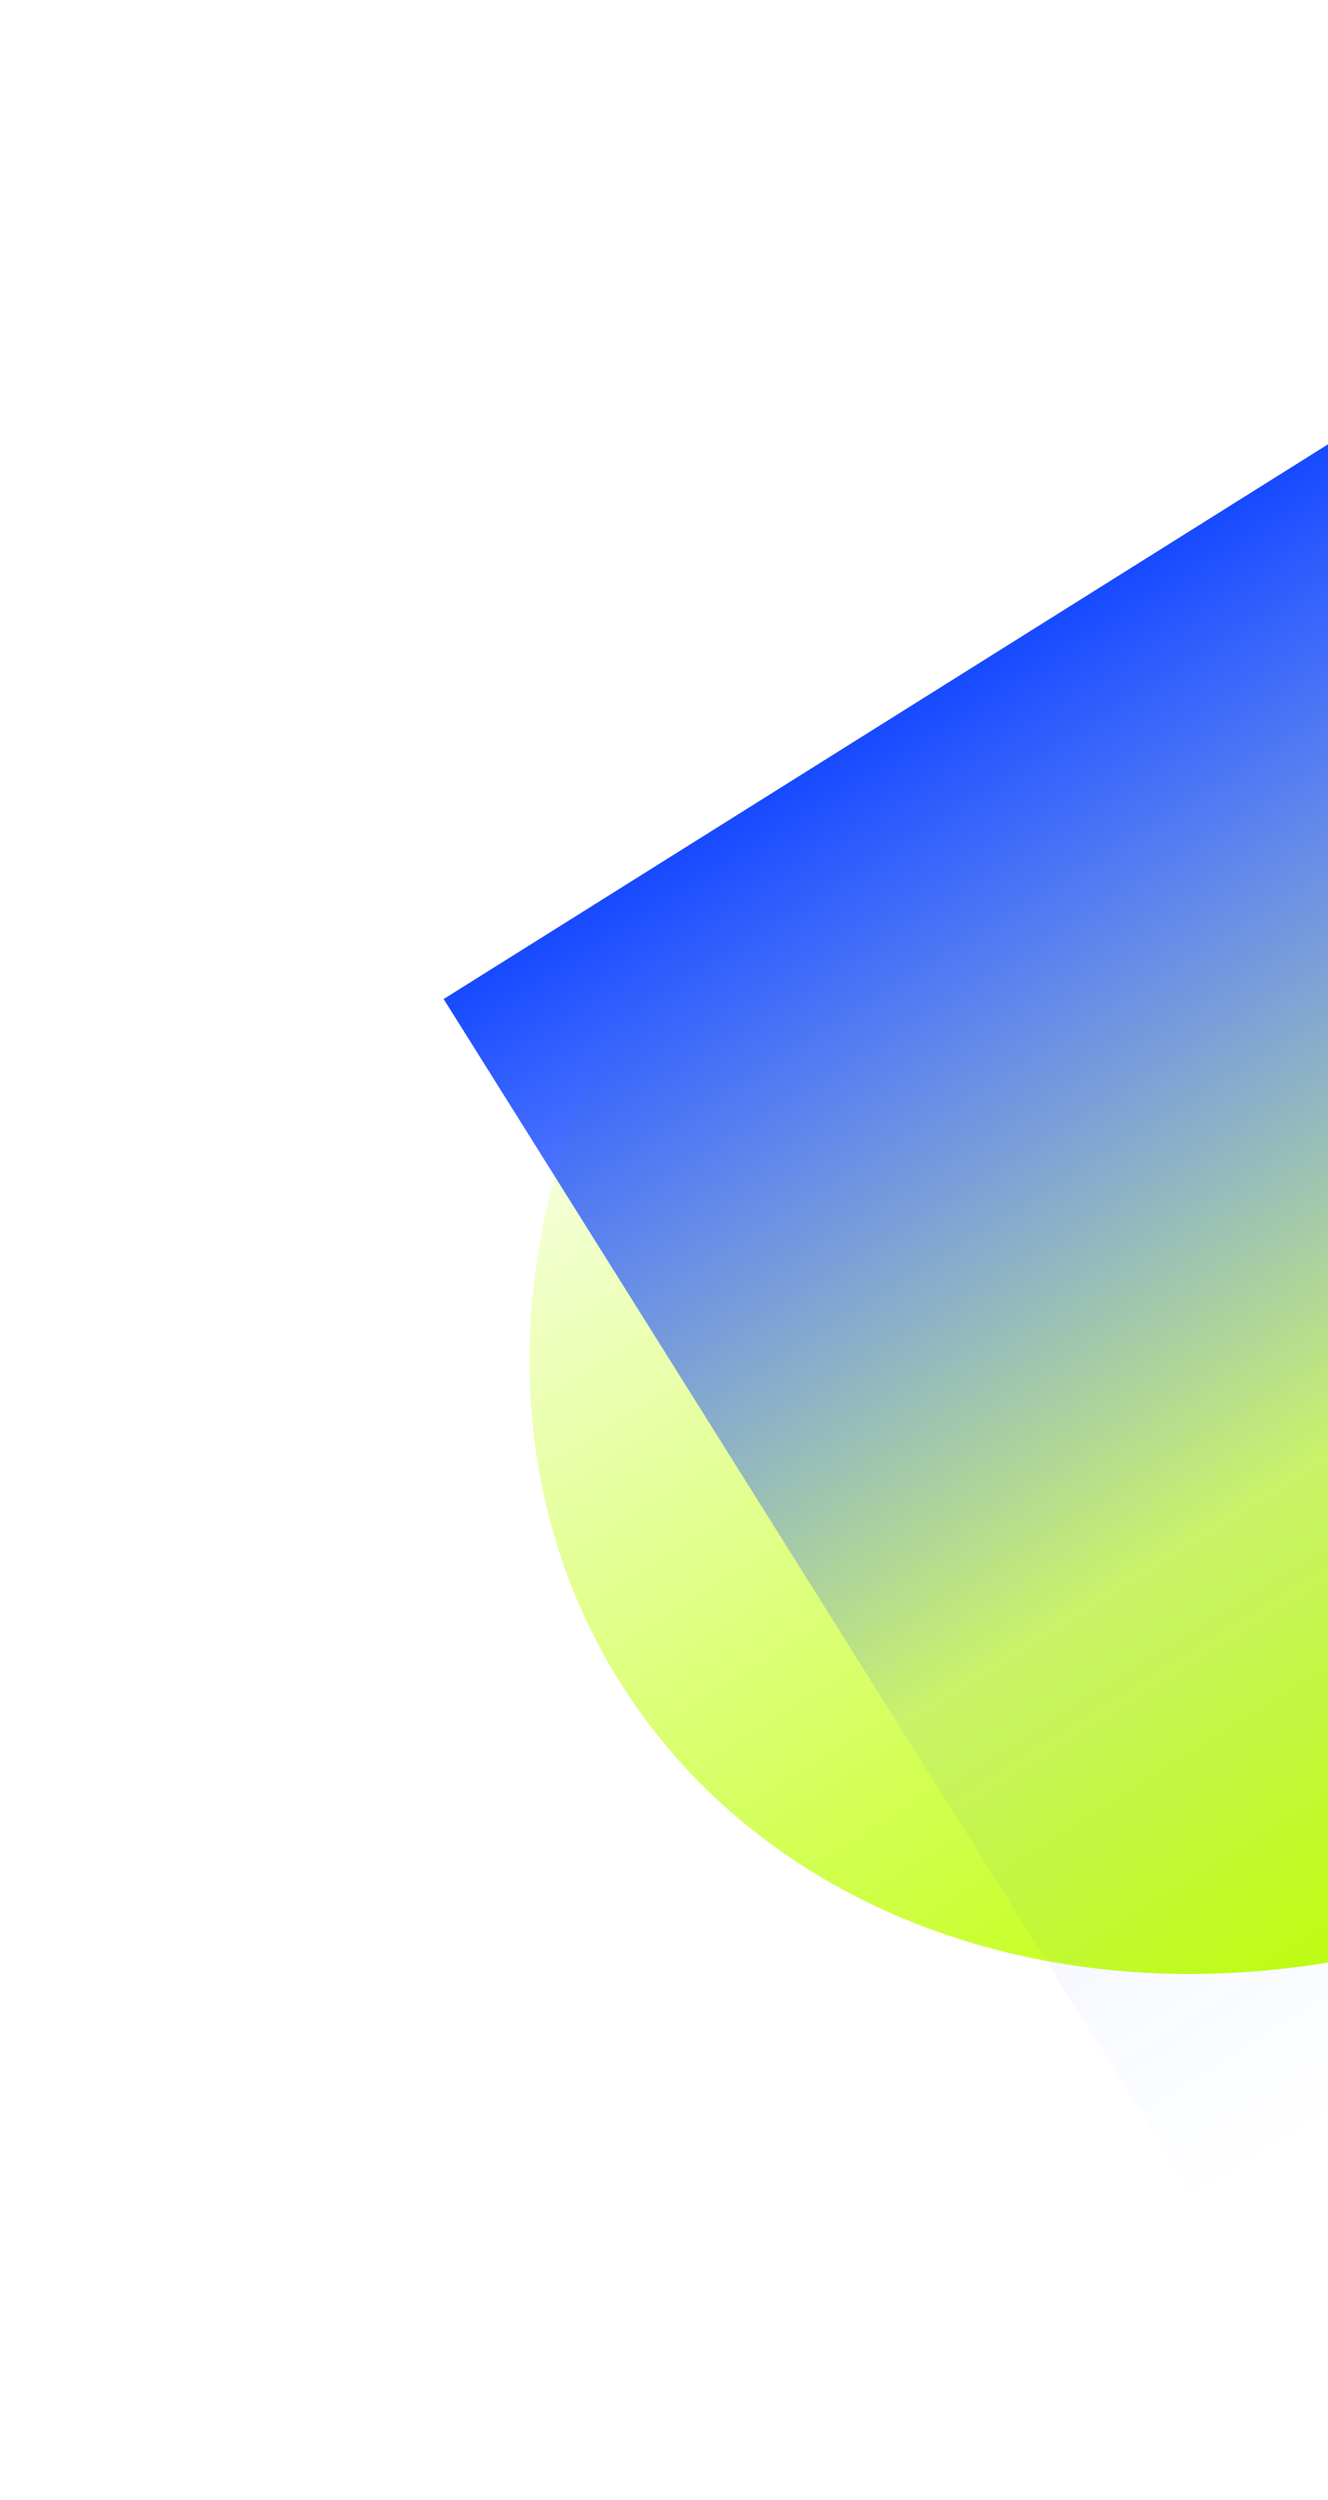 <svg width="253" height="476" viewBox="0 0 253 476" fill="none" xmlns="http://www.w3.org/2000/svg">
<g filter="url(#filter0_f_17_1078)">
<ellipse cx="249.227" cy="238.059" rx="154.793" ry="130.543" transform="rotate(147.913 249.227 238.059)" fill="url(#paint0_linear_17_1078)"/>
</g>
<g filter="url(#filter1_f_17_1078)">
<rect x="438.144" y="288.983" width="247.149" height="271.507" transform="rotate(147.913 438.144 288.983)" fill="url(#paint1_linear_17_1078)"/>
</g>
<defs>
<filter id="filter0_f_17_1078" x="0.845" y="0.232" width="496.763" height="475.655" filterUnits="userSpaceOnUse" color-interpolation-filters="sRGB">
<feFlood flood-opacity="0" result="BackgroundImageFix"/>
<feBlend mode="normal" in="SourceGraphic" in2="BackgroundImageFix" result="shape"/>
<feGaussianBlur stdDeviation="50" result="effect1_foregroundBlur_17_1078"/>
</filter>
<filter id="filter1_f_17_1078" x="34.522" y="8.952" width="453.622" height="461.32" filterUnits="userSpaceOnUse" color-interpolation-filters="sRGB">
<feFlood flood-opacity="0" result="BackgroundImageFix"/>
<feBlend mode="normal" in="SourceGraphic" in2="BackgroundImageFix" result="shape"/>
<feGaussianBlur stdDeviation="25" result="effect1_foregroundBlur_17_1078"/>
</filter>
<linearGradient id="paint0_linear_17_1078" x1="249.227" y1="107.516" x2="249.227" y2="368.603" gradientUnits="userSpaceOnUse">
<stop stop-color="#BDFF00"/>
<stop offset="1" stop-color="white"/>
</linearGradient>
<linearGradient id="paint1_linear_17_1078" x1="561.719" y1="288.983" x2="561.719" y2="560.49" gradientUnits="userSpaceOnUse">
<stop stop-color="#184BFF" stop-opacity="0"/>
<stop offset="0.401" stop-color="#184BFF" stop-opacity="0.068"/>
<stop offset="1" stop-color="#174AFF"/>
</linearGradient>
</defs>
</svg>
